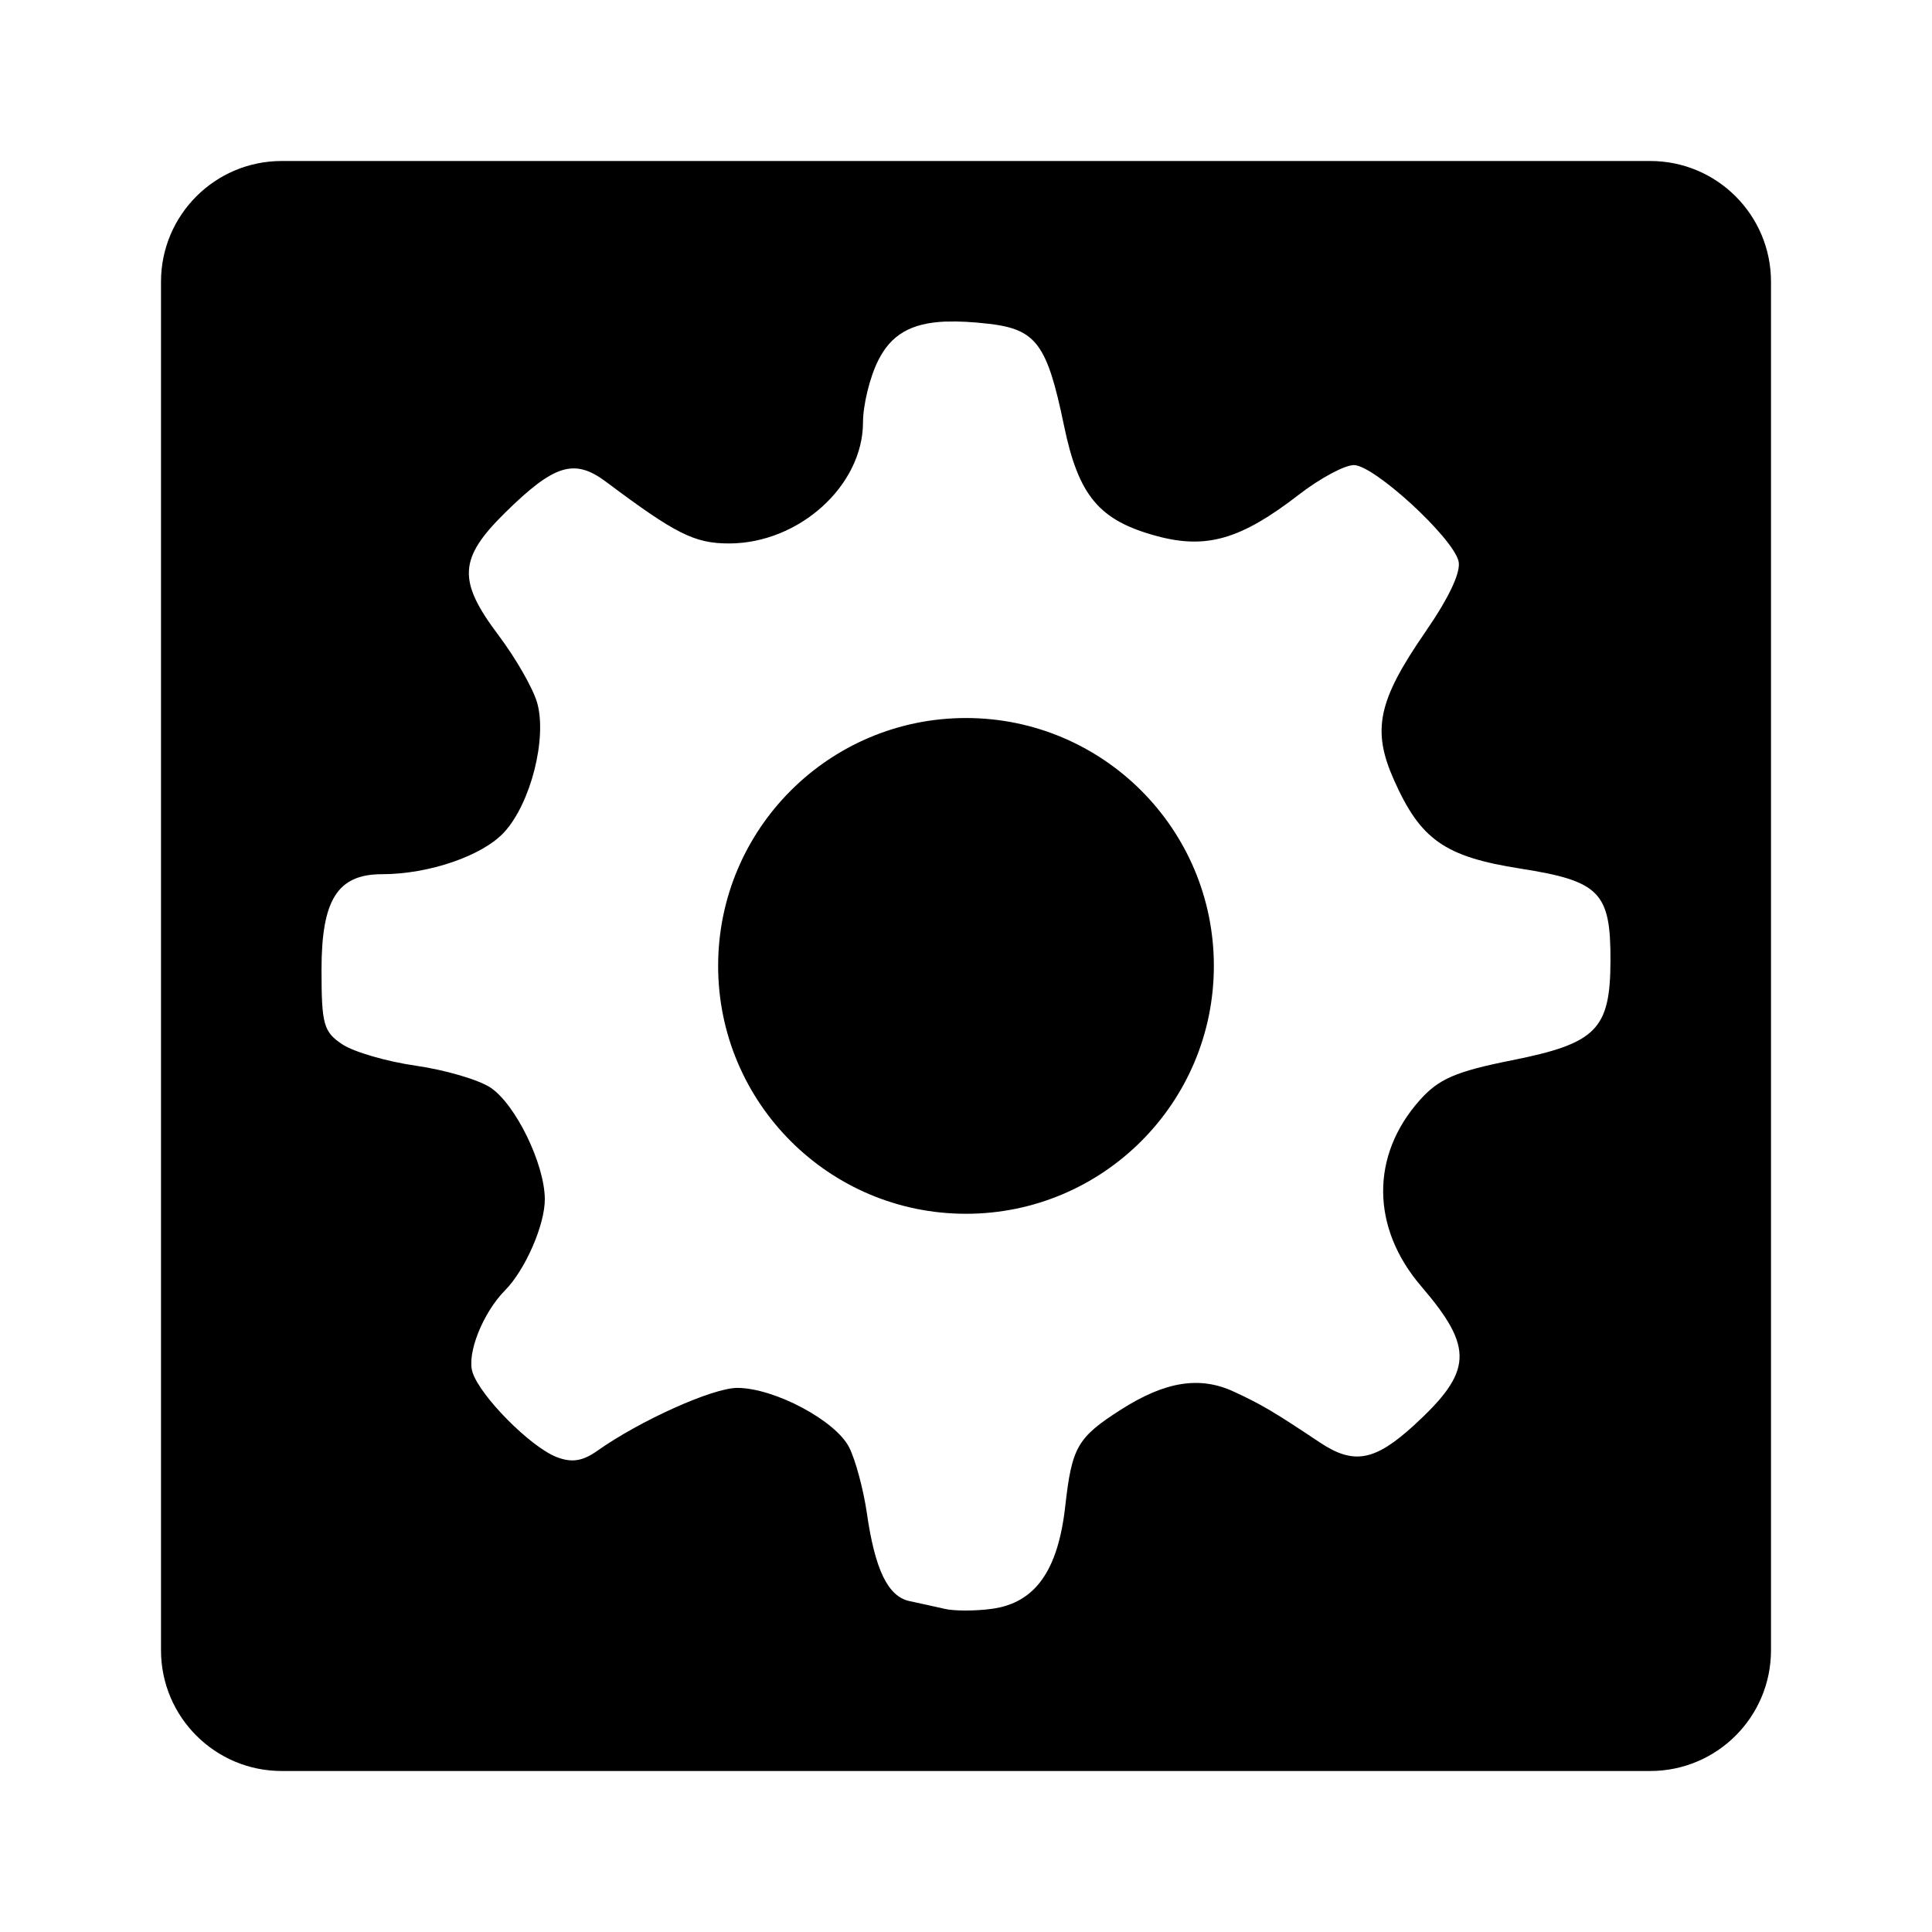 <svg height="48" viewBox="0 0 48 48" width="48" xmlns="http://www.w3.org/2000/svg">
  <defs>
    <style type="text/css" id="current-color-scheme">.ColorScheme-Highlight { color:#000000; }</style>
  </defs>
  <defs>
    <style type="text/css" id="current-color-scheme">.ColorScheme-Highlight { color:#000000; } .ColorScheme-Text { color:#ffffff; }</style>
  </defs><path class="ColorScheme-Highlight" fill="currentColor" d="m7 4h34c1.657 0 3 1.343 3 3v34c0 1.657-1.343 3-3 3h-34c-1.657 0-3-1.343-3-3v-34c0-1.657 1.343-3 3-3zm16.516 3.988c-.893.033-1.383.333-1.702.977-.206.414-.373 1.101-.373 1.529-.002 1.572-1.589 3.008-3.33 3.008-.854 0-1.323-.235-3.053-1.531-.787-.589-1.285-.437-2.507.765-1.16 1.143-1.188 1.69-.161 3.053.425.565.855 1.316.956 1.672.249.882-.16 2.495-.817 3.212-.537.588-1.871 1.046-3.035 1.046-1.107 0-1.506.63-1.506 2.375 0 1.358.052 1.543.517 1.852.285.19 1.109.429 1.831.532.723.104 1.555.347 1.85.543.622.413 1.343 1.891 1.35 2.767.005.636-.484 1.76-.989 2.271-.55.557-.954 1.57-.808 2.032.186.593 1.442 1.86 2.092 2.11.373.144.644.102 1.006-.154 1.058-.75 2.868-1.565 3.479-1.565.92 0 2.448.812 2.783 1.481.158.316.354 1.048.438 1.629.202 1.407.523 2.072 1.06 2.187.245.052.637.138.871.192.235.056.764.056 1.174 0 1.072-.144 1.644-.942 1.824-2.551.165-1.469.3-1.706 1.383-2.398 1.099-.702 1.96-.84 2.805-.447.702.325.984.494 2.134 1.26.843.563 1.366.468 2.34-.422 1.465-1.342 1.496-1.922.184-3.453-1.25-1.457-1.265-3.251-.037-4.628.47-.528.893-.711 2.286-.989 2.102-.42 2.445-.764 2.451-2.471.006-1.705-.265-1.983-2.239-2.292-1.88-.295-2.482-.718-3.142-2.206-.55-1.237-.397-1.962.774-3.662.601-.871.9-1.506.831-1.775-.156-.599-2.1-2.382-2.599-2.382-.231 0-.846.331-1.366.734-1.436 1.11-2.292 1.361-3.52 1.032-1.443-.387-1.955-.996-2.318-2.756-.419-2.023-.689-2.386-1.88-2.522-.397-.045-.739-.064-1.037-.053zm.484 9.851c3.401 0 6.158 2.758 6.158 6.158 0 3.401-2.757 6.159-6.158 6.159s-6.158-2.758-6.158-6.159c0-3.4 2.757-6.158 6.158-6.158z"/></svg>